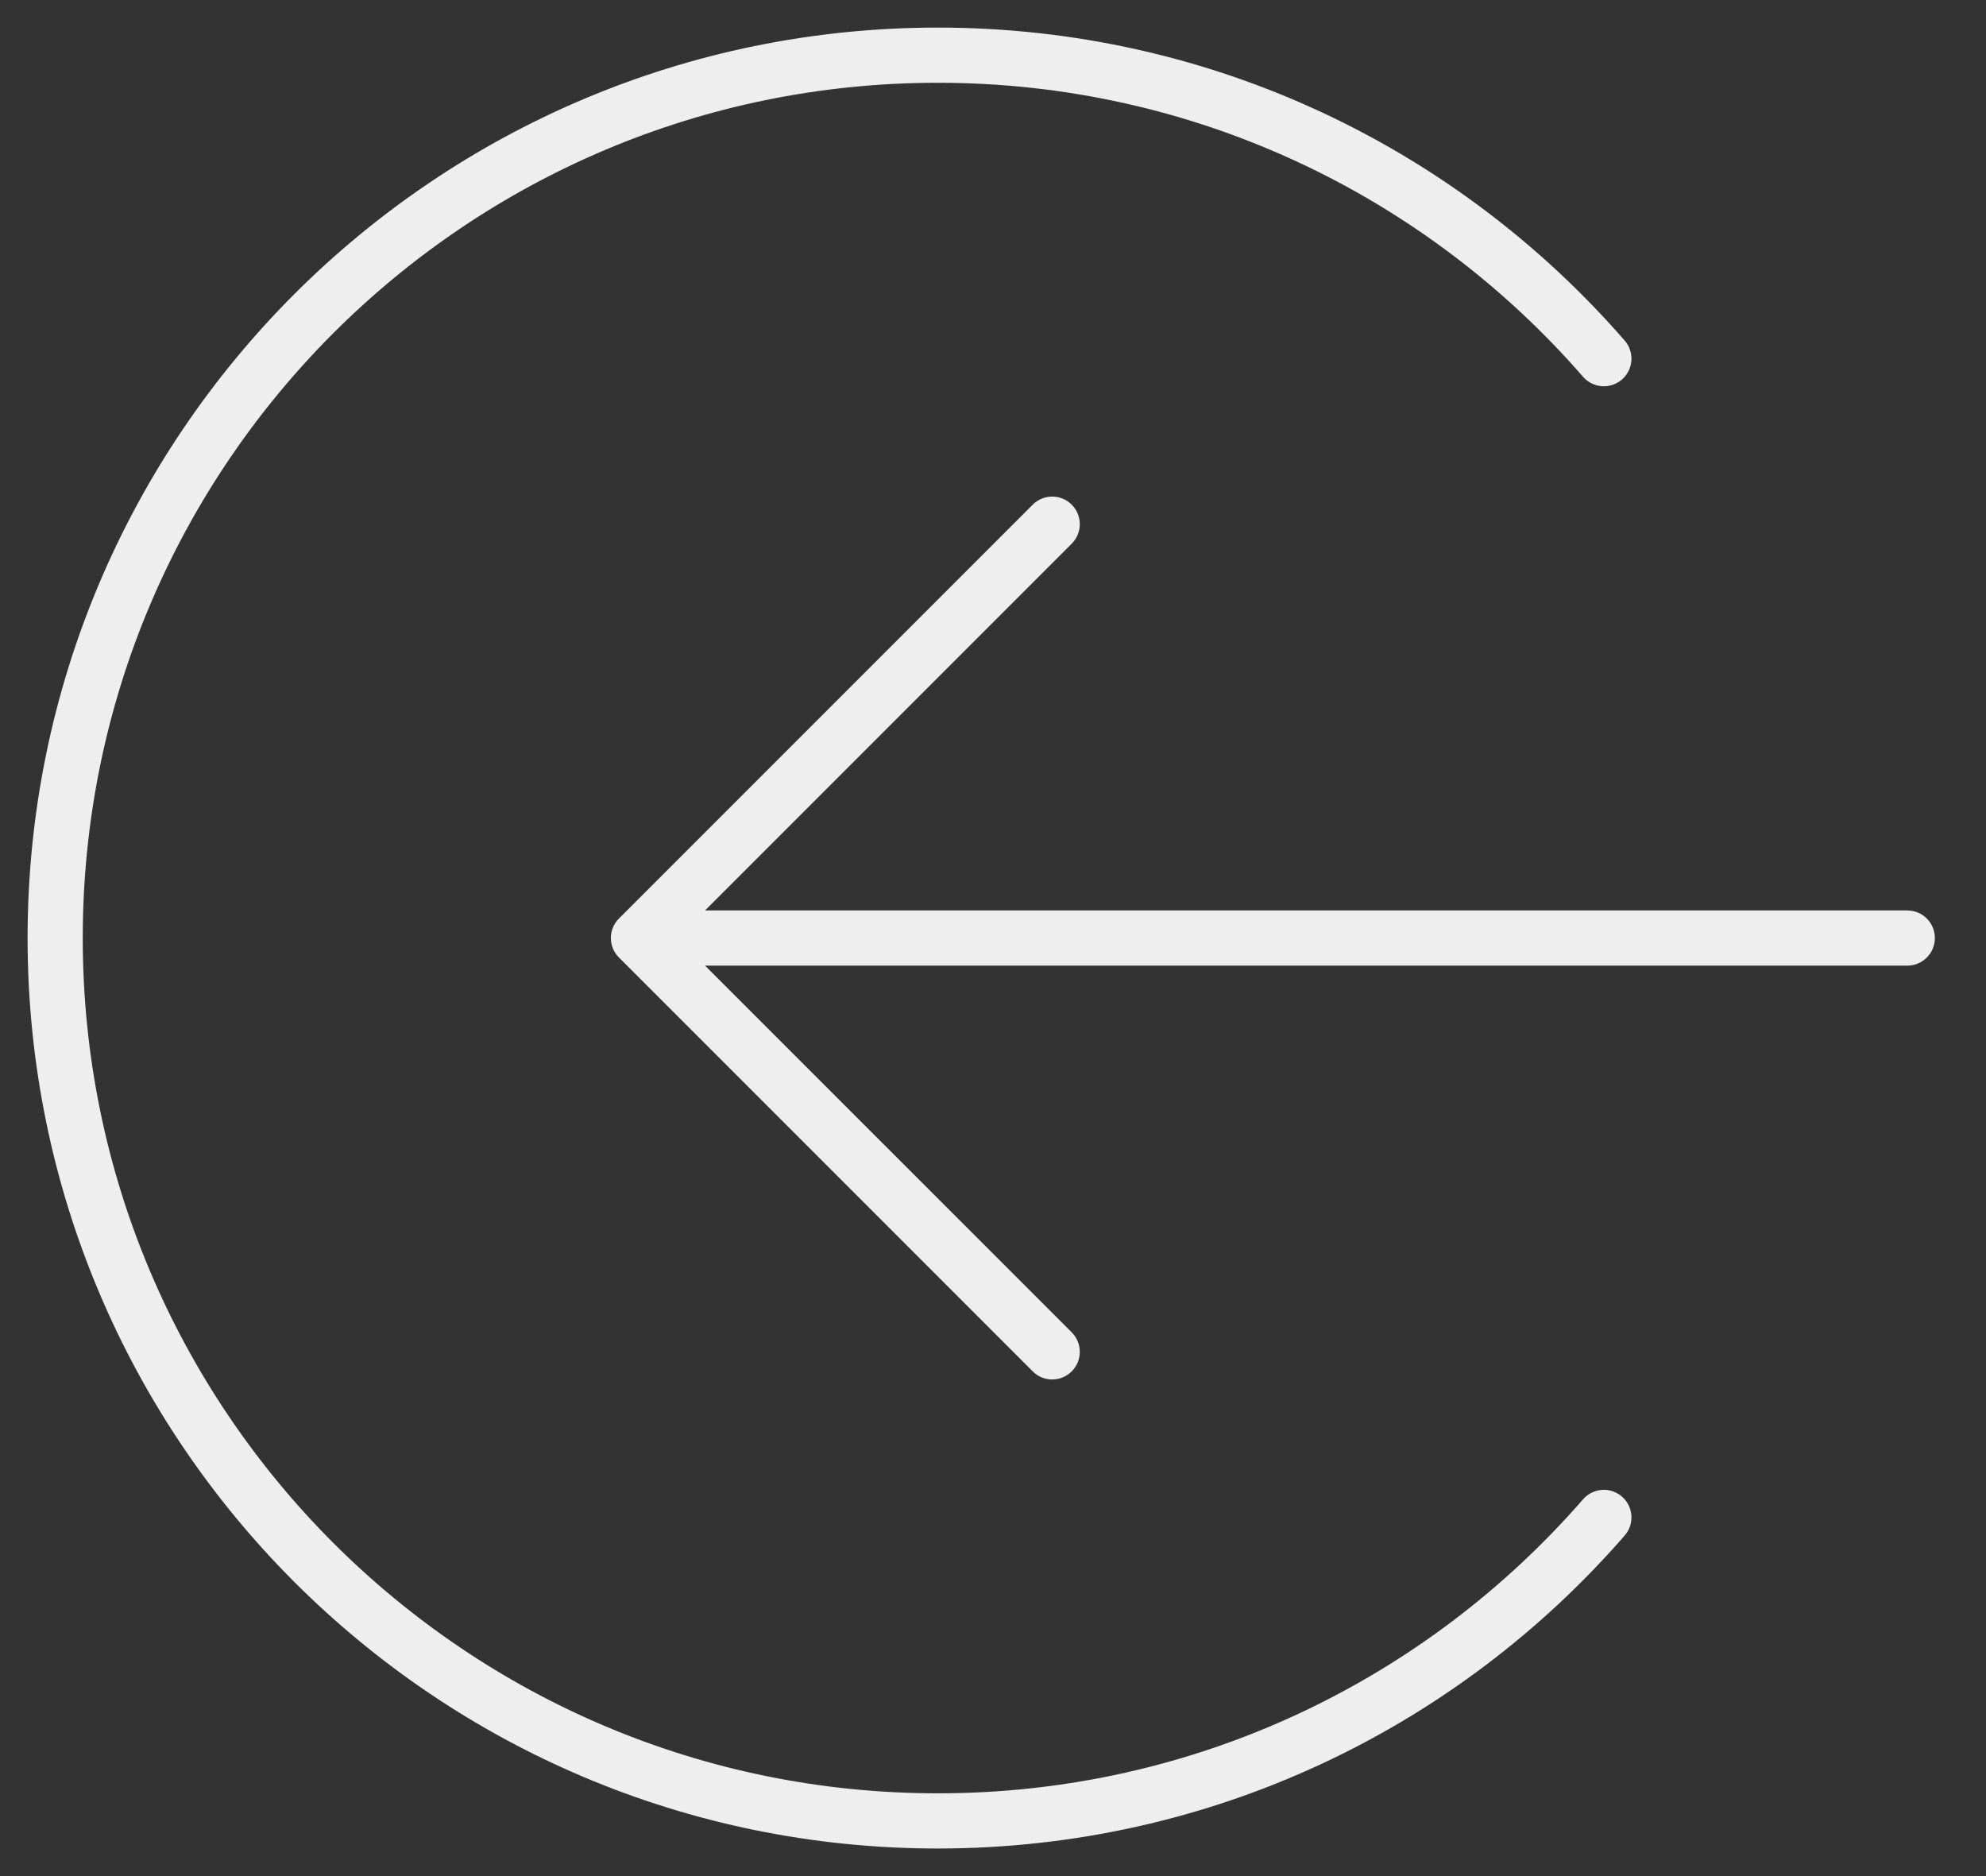 <svg width="36" height="34" viewBox="0 0 36 34" fill="none" xmlns="http://www.w3.org/2000/svg">
<rect x="0" y="0" width="36" height="34" fill="#333333" stroke="none"/>
<g clip-path="url(#clip0)">
<path d="M11.22 16.646L18.72 9.146C18.915 8.951 19.232 8.951 19.427 9.146C19.622 9.342 19.622 9.658 19.427 9.853L12.78 16.5H34.573C34.85 16.5 35.073 16.723 35.073 17C35.073 17.276 34.85 17.5 34.573 17.5H12.78L19.427 24.146C19.622 24.342 19.622 24.658 19.427 24.853C19.329 24.951 19.201 25 19.073 25C18.945 25 18.817 24.951 18.72 24.853L11.22 17.353C11.024 17.158 11.024 16.842 11.22 16.646Z" fill="#EEEEEE"/>
</g>
<path d="M29.073 6.5C26.14 3.13 21.819 1 17 1C8.164 1 1 8.163 1 17C1 25.837 8.164 33 17 33C21.819 33 26.14 30.87 29.073 27.5" stroke="#EEEEEE" stroke-linecap="round"/>
<defs>
<clipPath id="clip0">
<rect width="24" height="24" fill="white" transform="matrix(-1 0 0 1 35.073 5)"/>
</clipPath>
</defs>
</svg>
